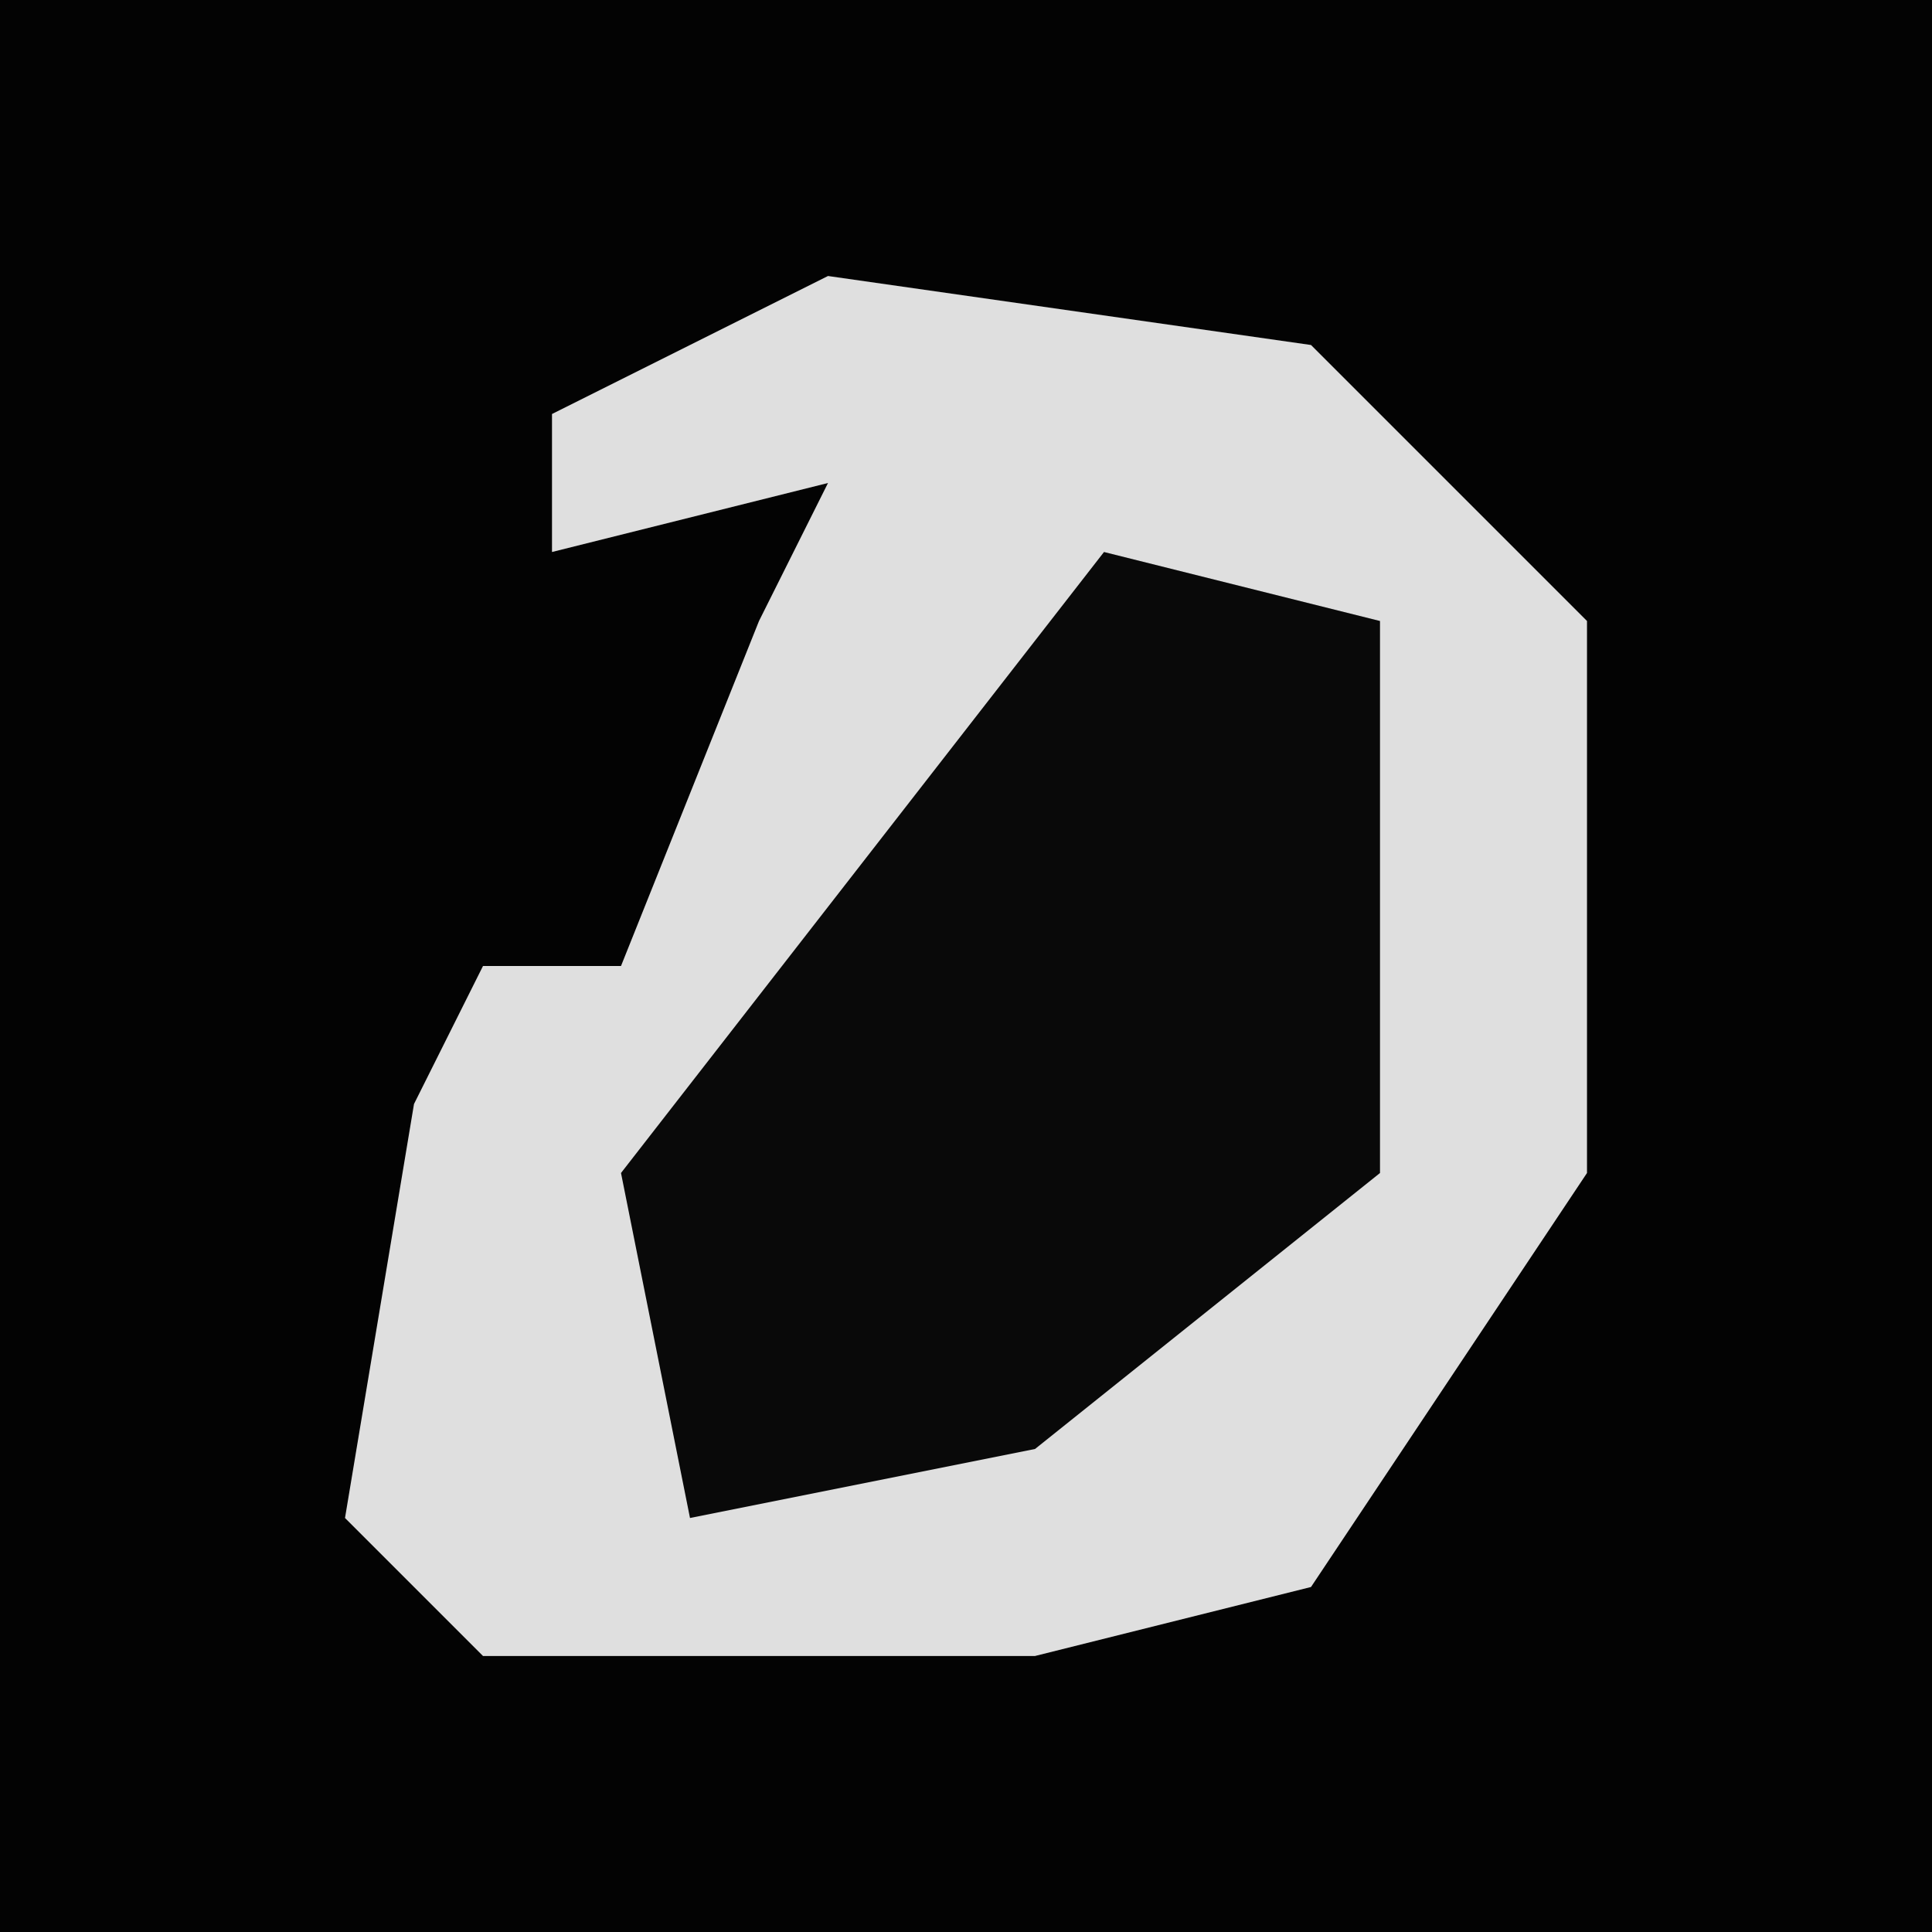 <?xml version="1.0" encoding="UTF-8"?>
<svg version="1.1" xmlns="http://www.w3.org/2000/svg" width="28" height="28">
<path d="M0,0 L28,0 L28,28 L0,28 Z " fill="#030303" transform="translate(0,0)"/>
<path d="M0,0 L7,1 L11,5 L11,13 L7,19 L3,20 L-5,20 L-7,18 L-6,12 L-5,10 L-3,10 L-1,5 L0,3 L-4,4 L-4,2 Z " fill="#DFDFDF" transform="translate(12,4)"/>
<path d="M0,0 L4,1 L4,9 L-1,13 L-6,14 L-7,9 Z " fill="#090909" transform="translate(16,8)"/>
</svg>
